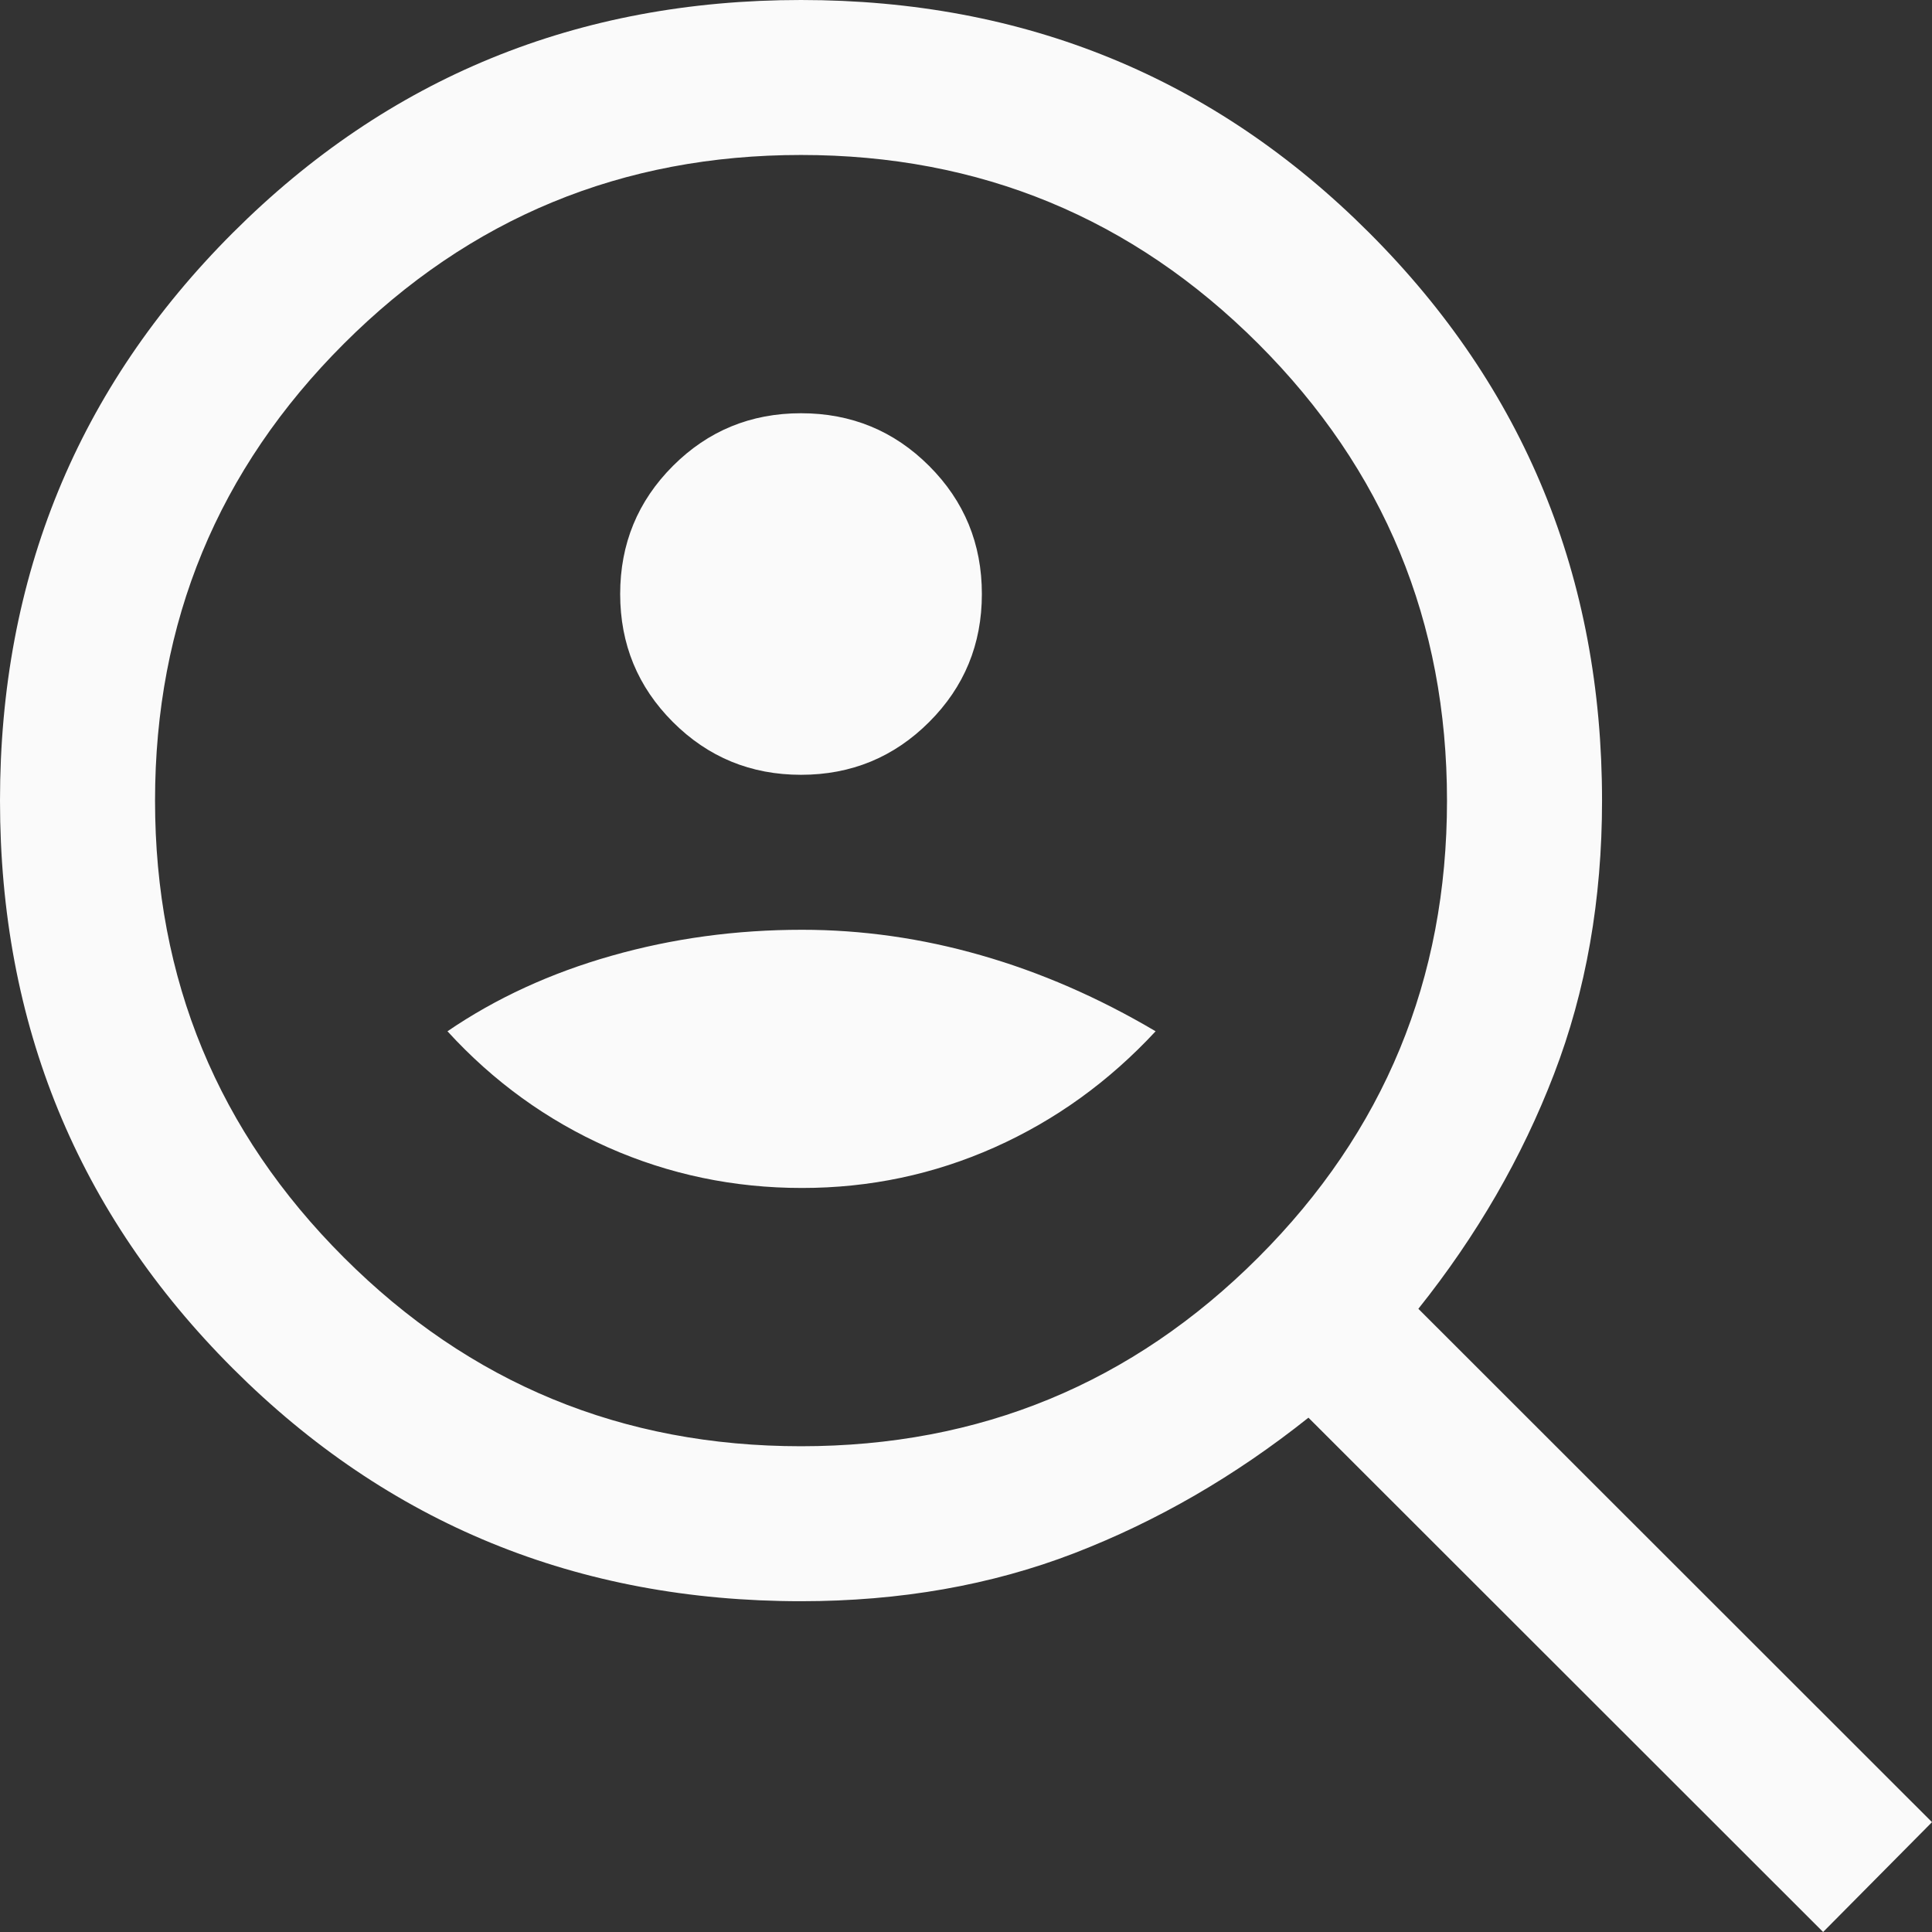 <svg width="28" height="28" viewBox="0 0 28 28" fill="none" xmlns="http://www.w3.org/2000/svg">
<rect x="0" y="0" width="28" height="28" fill="#333333" stroke="none"/>
<path d="M11.609 11.229C12.337 11.229 12.956 10.974 13.466 10.464C13.976 9.955 14.23 9.336 14.23 8.609C14.23 7.881 13.976 7.263 13.466 6.753C12.956 6.243 12.337 5.989 11.609 5.989C10.881 5.989 10.262 6.243 9.752 6.753C9.243 7.263 8.988 7.881 8.988 8.609C8.988 9.336 9.243 9.955 9.752 10.464C10.262 10.974 10.881 11.229 11.609 11.229ZM11.623 17.217C12.603 17.217 13.533 17.021 14.413 16.629C15.294 16.236 16.072 15.675 16.748 14.946C15.922 14.458 15.079 14.091 14.219 13.845C13.359 13.598 12.493 13.475 11.623 13.475C10.667 13.475 9.747 13.6 8.862 13.852C7.978 14.103 7.185 14.468 6.485 14.946C7.151 15.675 7.927 16.236 8.812 16.629C9.697 17.021 10.634 17.217 11.623 17.217ZM26.422 28L18.963 20.546C17.901 21.392 16.769 22.047 15.567 22.511C14.365 22.974 13.046 23.206 11.609 23.206C8.369 23.206 5.625 22.082 3.375 19.833C1.125 17.584 0 14.841 0 11.603C0 8.365 1.125 5.622 3.375 3.373C5.625 1.124 8.369 0 11.609 0C14.849 0 17.594 1.124 19.843 3.373C22.093 5.622 23.218 8.365 23.218 11.603C23.218 13.039 22.986 14.36 22.522 15.566C22.059 16.773 21.403 17.907 20.556 18.968L28 26.408L26.422 28ZM11.609 20.96C14.202 20.96 16.41 20.049 18.235 18.225C20.059 16.402 20.971 14.194 20.971 11.603C20.971 9.012 20.059 6.804 18.235 4.981C16.41 3.158 14.202 2.246 11.609 2.246C9.016 2.246 6.808 3.158 4.984 4.981C3.159 6.804 2.247 9.012 2.247 11.603C2.247 14.194 3.159 16.402 4.984 18.225C6.808 20.049 9.016 20.96 11.609 20.96Z" fill="#FAFAFA"/>
</svg>

